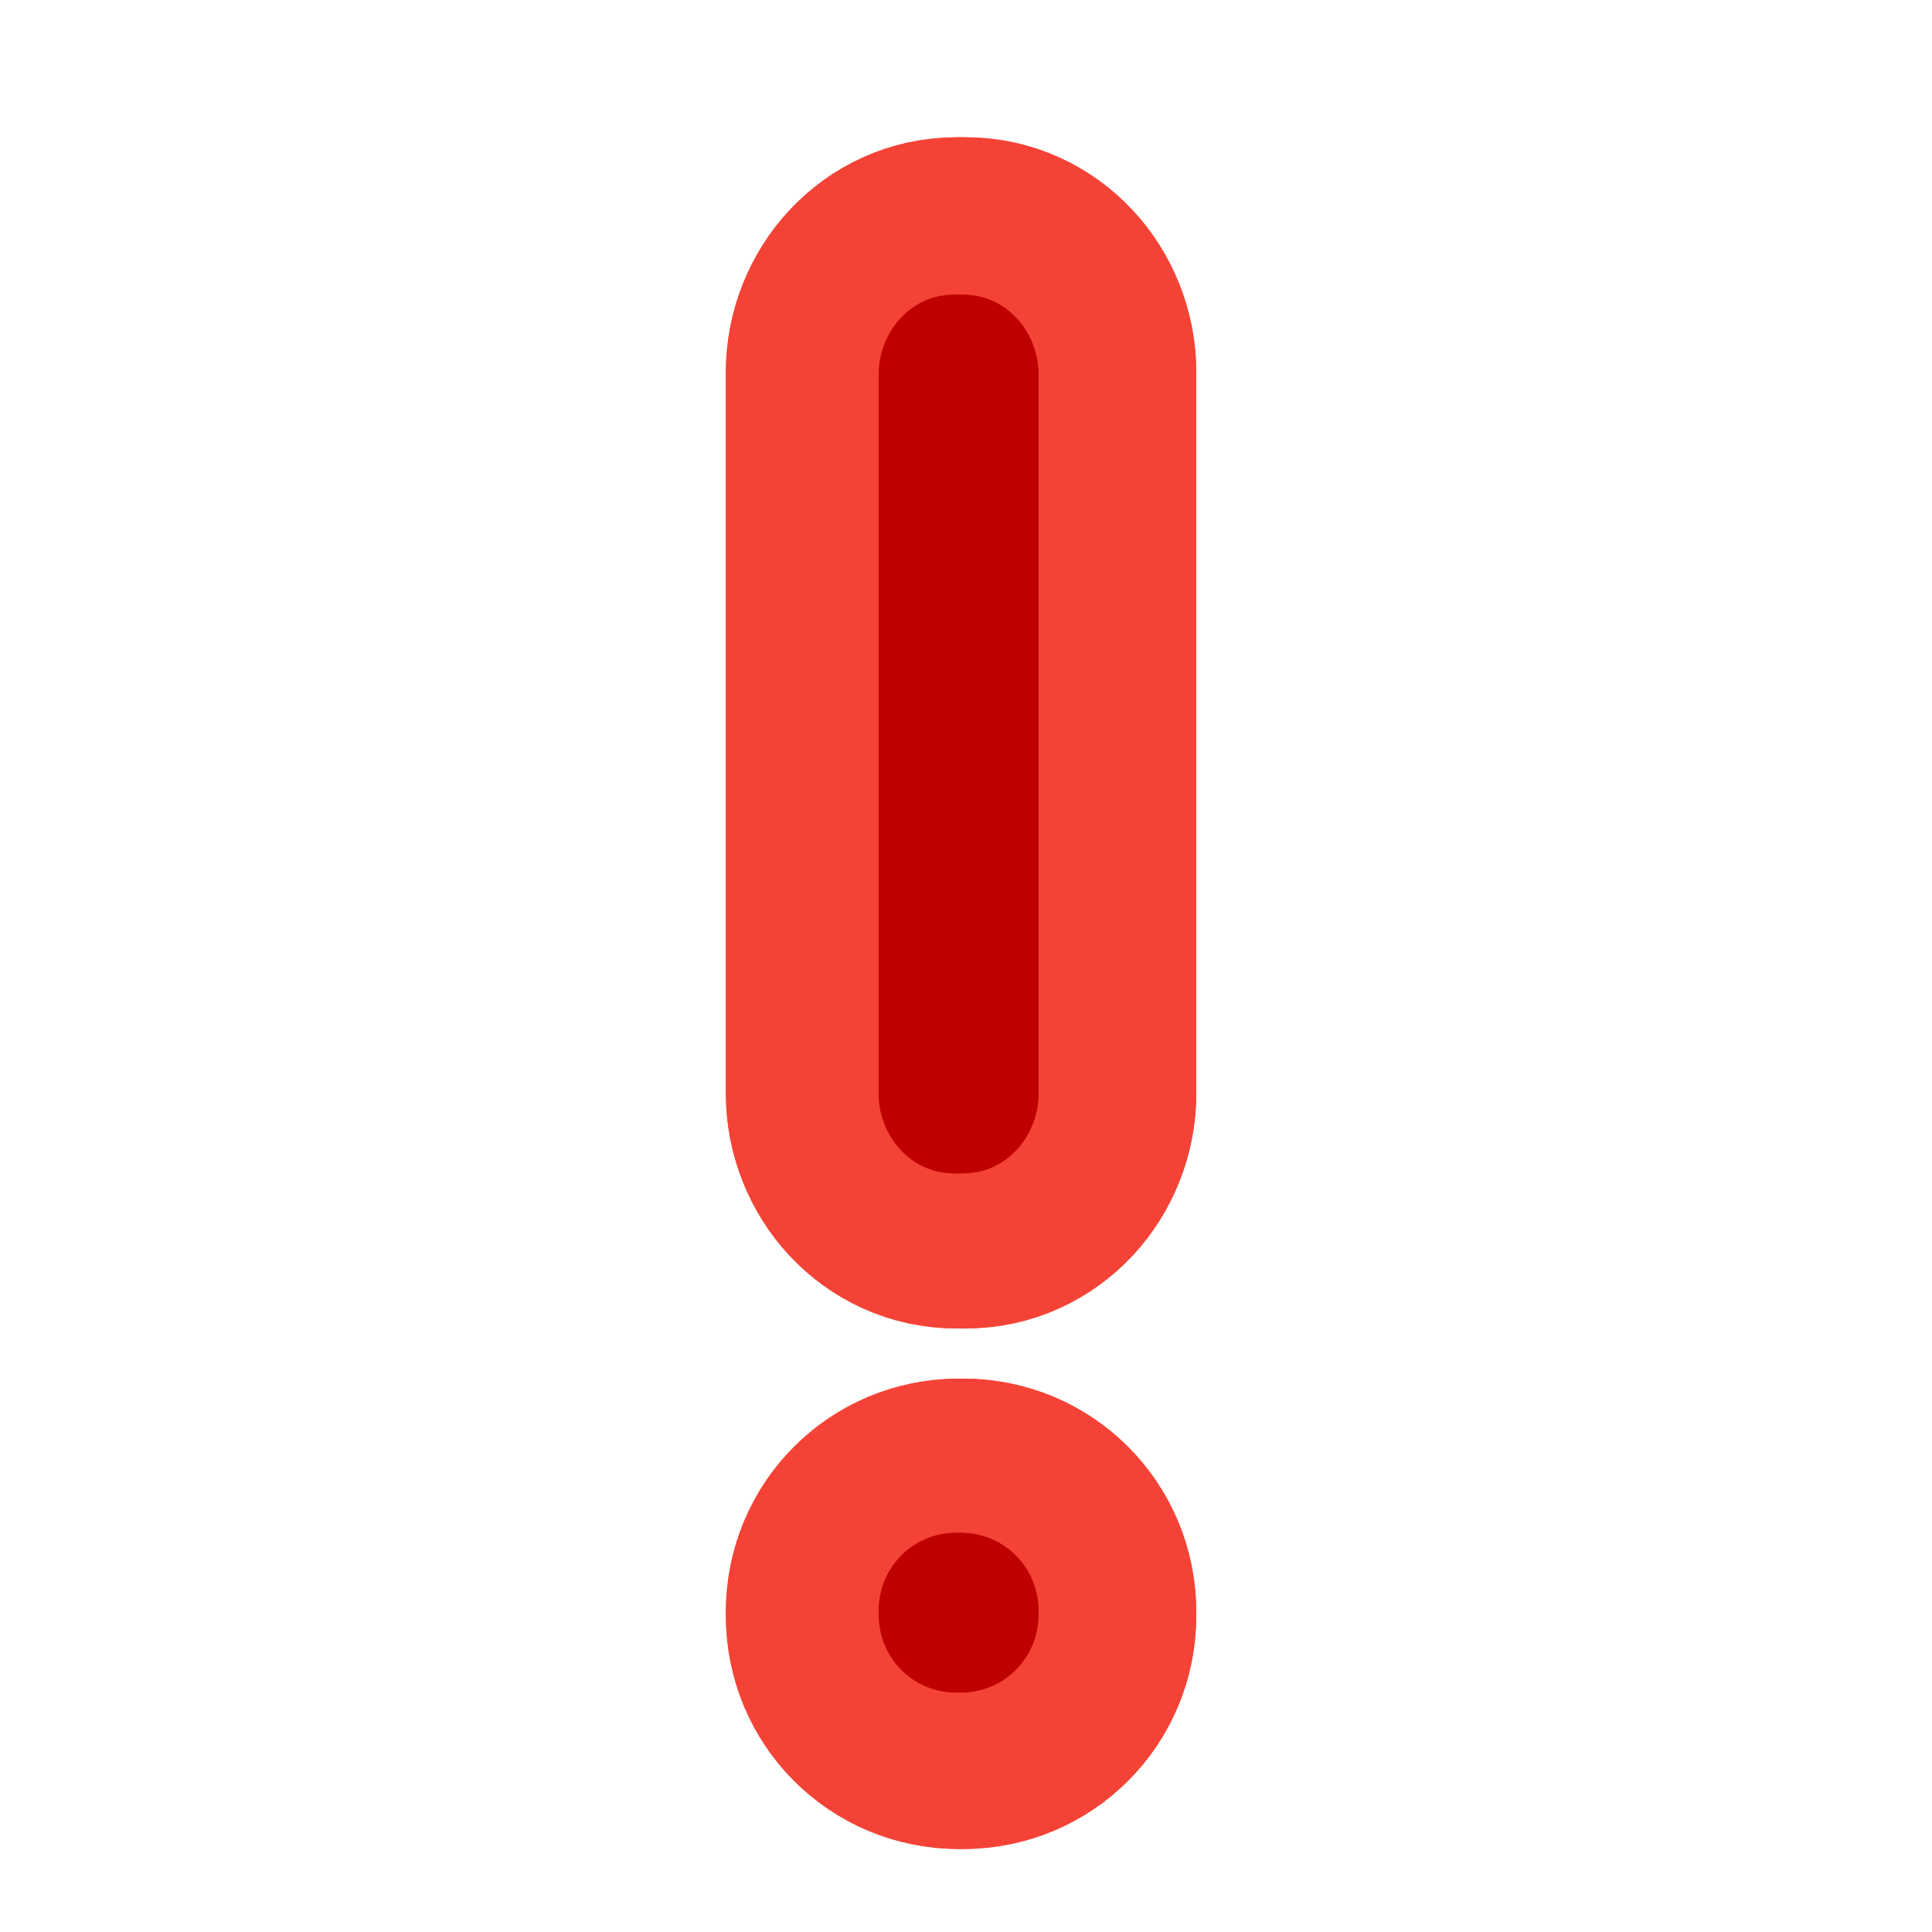 <svg height="48" viewBox="0 0 48 48" width="48" xmlns="http://www.w3.org/2000/svg"><g fill="#bf0000"><g stroke="#f44336" stroke-linecap="round" stroke-linejoin="round" stroke-width="82" transform="matrix(.094 0 0 -.094 0 29.214)"><path d="m252.643.654h2.75c10.916 0 19.79 9.499 19.79 21.165v190.523c0 11.666-8.874 21.165-19.79 21.165h-2.75c-10.957 0-19.79-9.499-19.79-21.165v-190.523c0-11.666 8.832-21.165 19.79-21.165zm0 0"/><path d="m254.017.654c11.666 0 21.165 9.499 21.165 21.165v190.523c0 11.666-9.499 21.165-21.165 21.165-11.707 0-21.165-9.499-21.165-21.165v-190.523c0-11.666 9.457-21.165 21.165-21.165zm0 0"/><path d="m254.017-136.916c11.666 0 21.165 9.457 21.165 21.165 0 11.707-9.499 21.165-21.165 21.165-11.707 0-21.165-9.457-21.165-21.165 0-11.707 9.457-21.165 21.165-21.165zm0 0"/><path d="m253.267-136.916h1.458c11.291 0 20.456 9.166 20.456 20.498v1.333c0 11.332-9.166 20.498-20.456 20.498h-1.458c-11.291 0-20.415-9.166-20.415-20.498v-1.333c0-11.332 9.124-20.498 20.415-20.498zm0 0"/></g><path d="m23.688 29.152h.258c1.023 0 1.855-.891 1.855-1.984v-17.863c0-1.094-.832-1.984-1.855-1.984h-.258c-1.027 0-1.855.891-1.855 1.984v17.863c0 1.094.828 1.984 1.855 1.984zm0 0"/><path d="m23.816 29.152c1.094 0 1.984-.891 1.984-1.984v-17.863c0-1.094-.891-1.984-1.984-1.984-1.098 0-1.984.891-1.984 1.984v17.863c0 1.094.887 1.984 1.984 1.984zm0 0"/><path d="m23.816 42.051c1.094 0 1.984-.887 1.984-1.984s-.891-1.984-1.984-1.984c-1.098 0-1.984.887-1.984 1.984s.887 1.984 1.984 1.984zm0 0"/><path d="m23.746 42.051h.137c1.059 0 1.918-.859 1.918-1.922v-.125c0-1.062-.859-1.922-1.918-1.922h-.137c-1.059 0-1.914.859-1.914 1.922v.125c0 1.062.855 1.922 1.914 1.922zm0 0"/></g></svg>